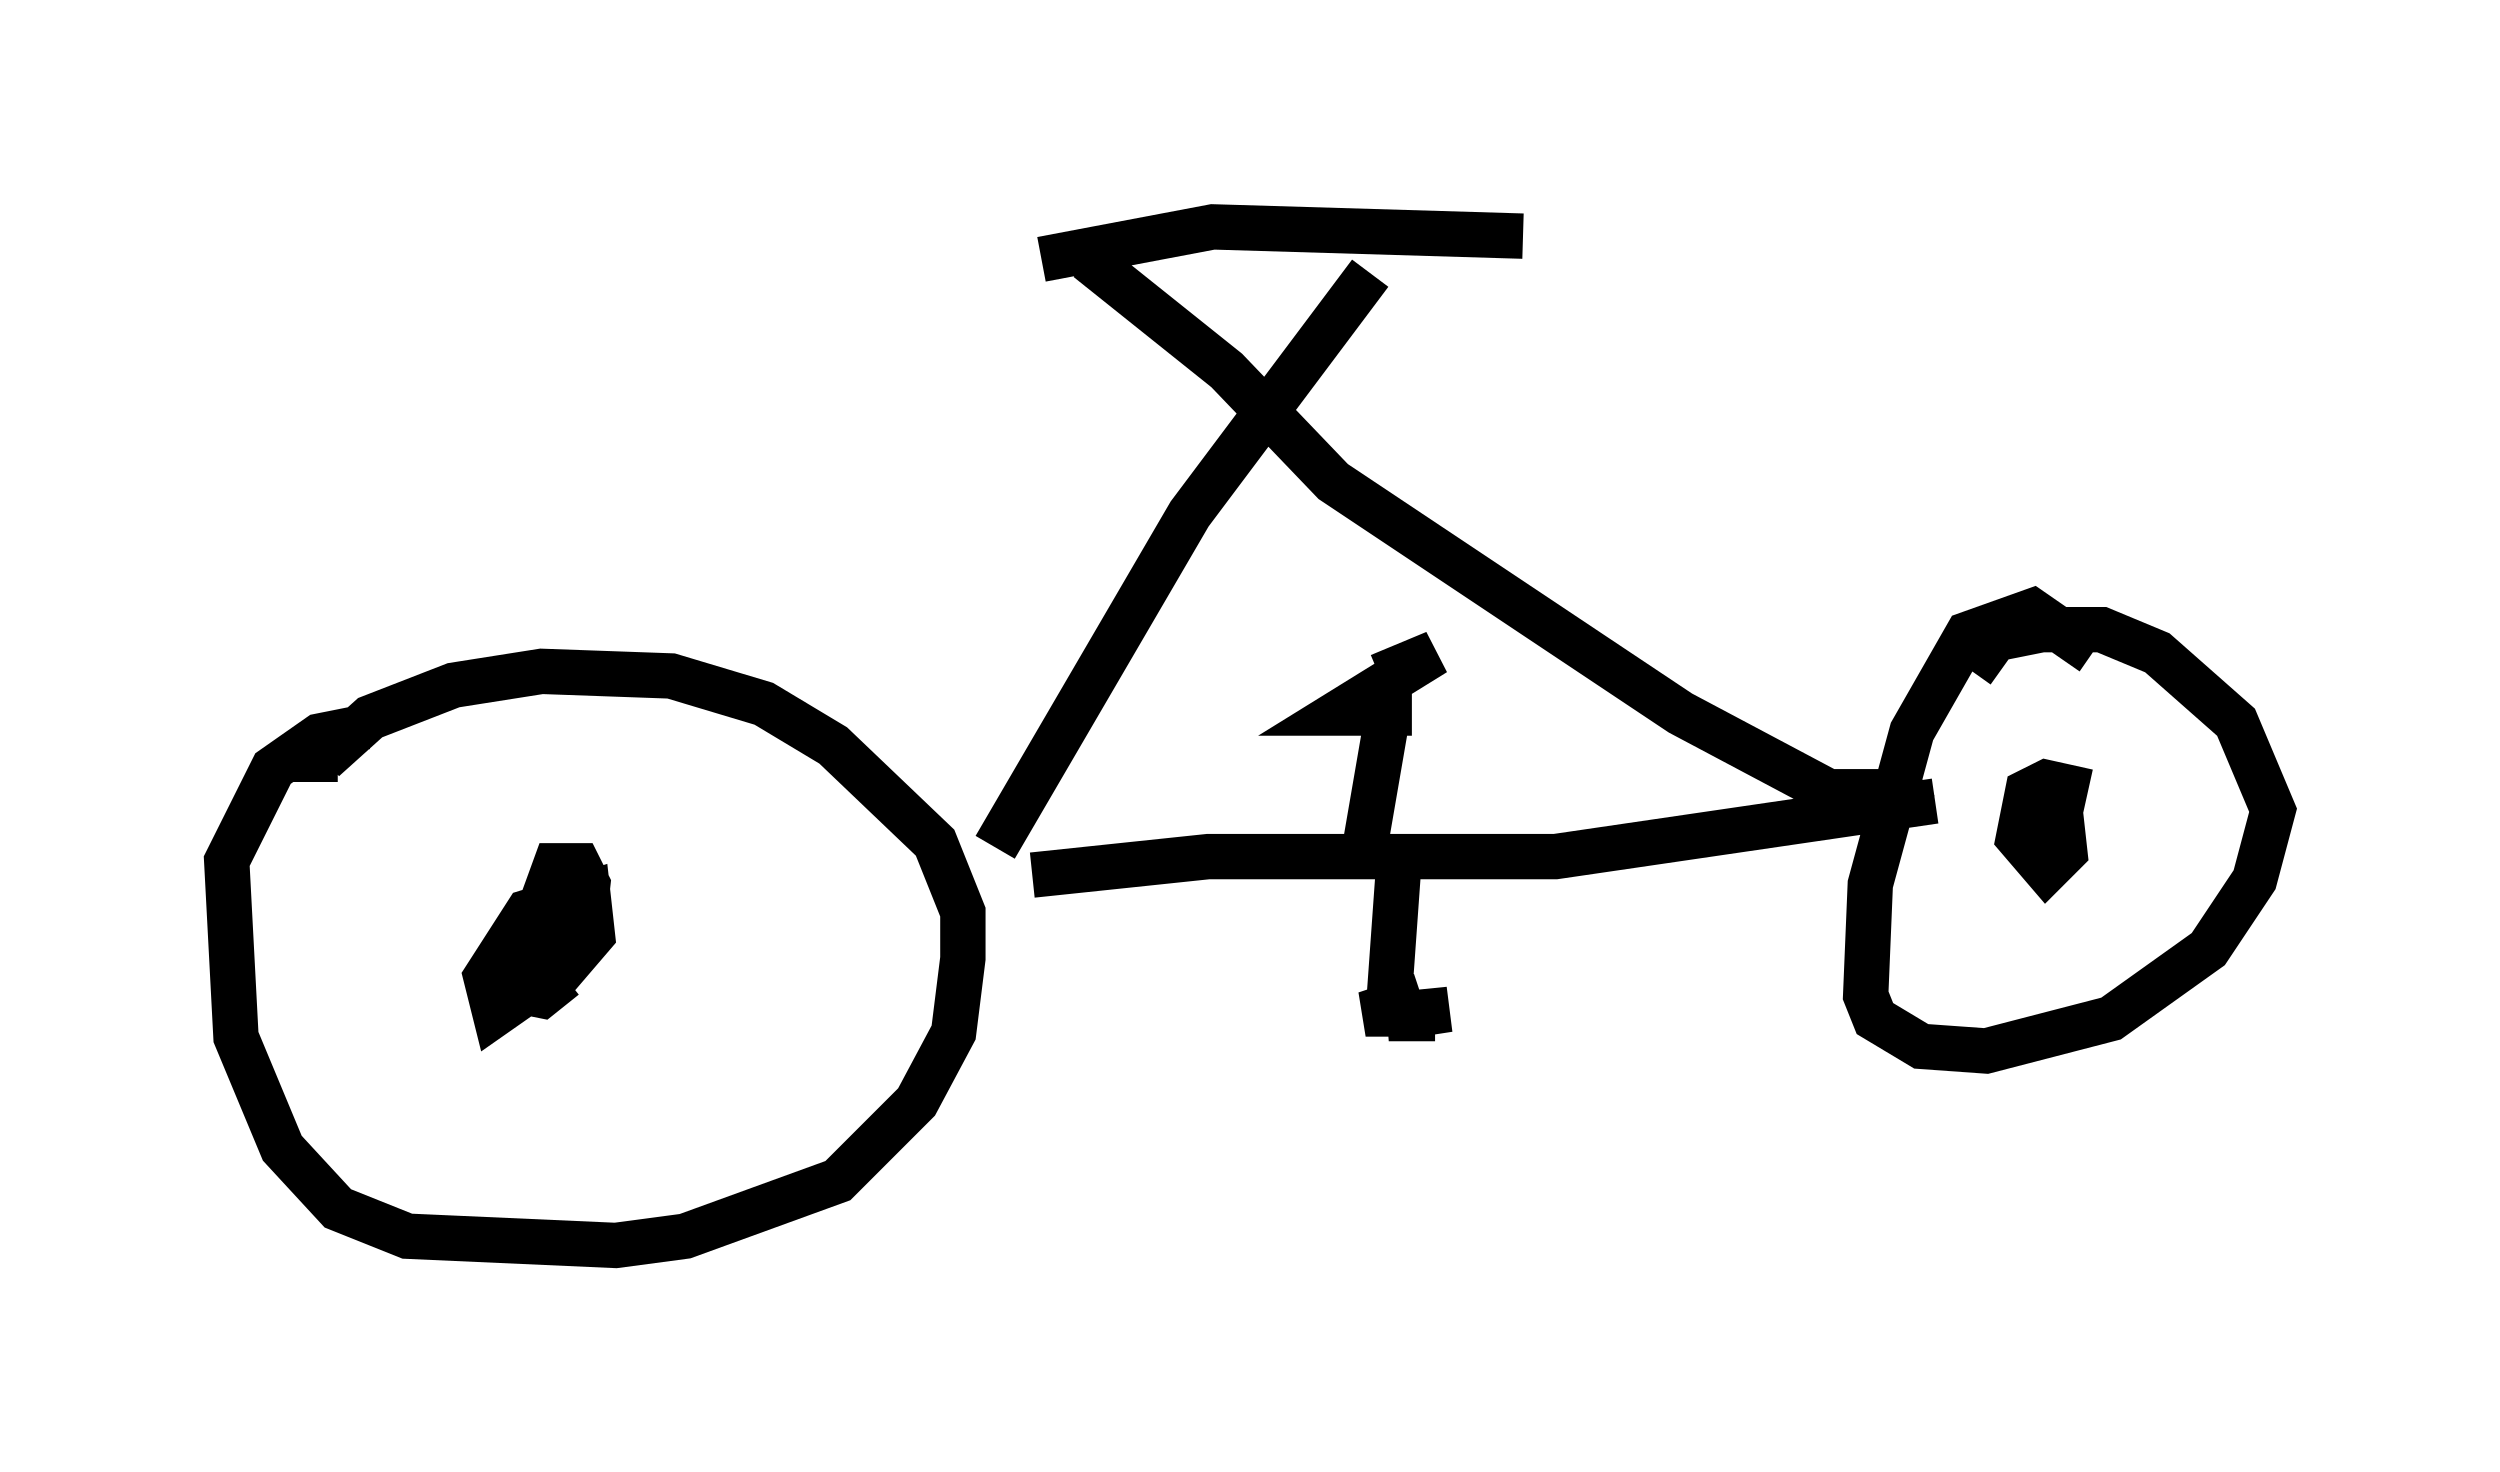 <?xml version="1.0" encoding="utf-8" ?>
<svg baseProfile="full" height="32.459" version="1.1" width="55.121" xmlns="http://www.w3.org/2000/svg" xmlns:ev="http://www.w3.org/2001/xml-events" xmlns:xlink="http://www.w3.org/1999/xlink"><defs /><rect fill="white" height="32.459" width="55.121" x="0" y="0" /><path d="M11.227, 16.536 m-3.165, -0.51 l-1.021, 0.204 -1.021, 0.715 l-1.021, 2.042 0.204, 3.879 l1.021, 2.45 1.225, 1.327 l1.531, 0.613 4.594, 0.204 l1.531, -0.204 3.369, -1.225 l1.735, -1.735 0.817, -1.531 l0.204, -1.633 0.0, -1.021 l-0.613, -1.531 -2.246, -2.144 l-1.531, -0.919 -2.042, -0.613 l-2.858, -0.102 -1.94, 0.306 l-1.838, 0.715 -1.021, 0.919 l0.306, 0.0 m3.981, 3.267 l0.613, 1.327 0.408, 0.0 l0.613, -0.715 -0.102, -0.919 l-1.327, 0.408 -0.919, 1.429 l0.204, 0.817 1.021, -0.715 l0.919, -1.225 0.102, -0.919 l-0.204, -0.408 -0.51, 0.0 l-0.817, 2.246 0.0, 0.51 l0.51, 0.102 0.51, -0.408 m33.688, -7.146 l-1.327, -0.919 -1.429, 0.51 l-1.225, 2.144 -0.919, 3.369 l-0.102, 2.45 0.204, 0.51 l1.021, 0.613 1.429, 0.102 l2.756, -0.715 2.144, -1.531 l1.021, -1.531 0.408, -1.531 l-0.817, -1.94 -1.735, -1.531 l-1.225, -0.51 -1.327, 0.0 l-1.021, 0.204 -0.51, 0.715 m2.552, 2.654 l-0.919, -0.204 -0.408, 0.204 l-0.204, 1.021 0.613, 0.715 l0.408, -0.408 -0.102, -0.919 l0.306, 0.102 m-22.969, 1.327 l3.879, -0.408 7.656, 0.0 l8.371, -1.225 m-11.842, 1.633 l-0.204, 2.858 m0.306, 0.204 l1.021, -0.102 -1.327, 0.204 l1.021, 0.0 m-0.306, -0.51 l-1.225, 0.408 1.123, 0.0 m-1.123, -3.777 l0.51, -2.96 m-0.204, -0.715 l1.225, -0.51 -2.144, 1.327 l1.633, 0.0 m-9.188, 2.96 l4.288, -7.35 3.981, -5.308 m12.148, 11.127 l-0.408, 0.306 -1.633, 0.0 l-3.267, -1.735 -7.656, -5.104 l-2.348, -2.45 -3.063, -2.45 m-1.021, 0.0 l3.777, -0.715 6.84, 0.204 m0.919, 0.0 " fill="none" stroke="black" stroke-width="1" /></svg>